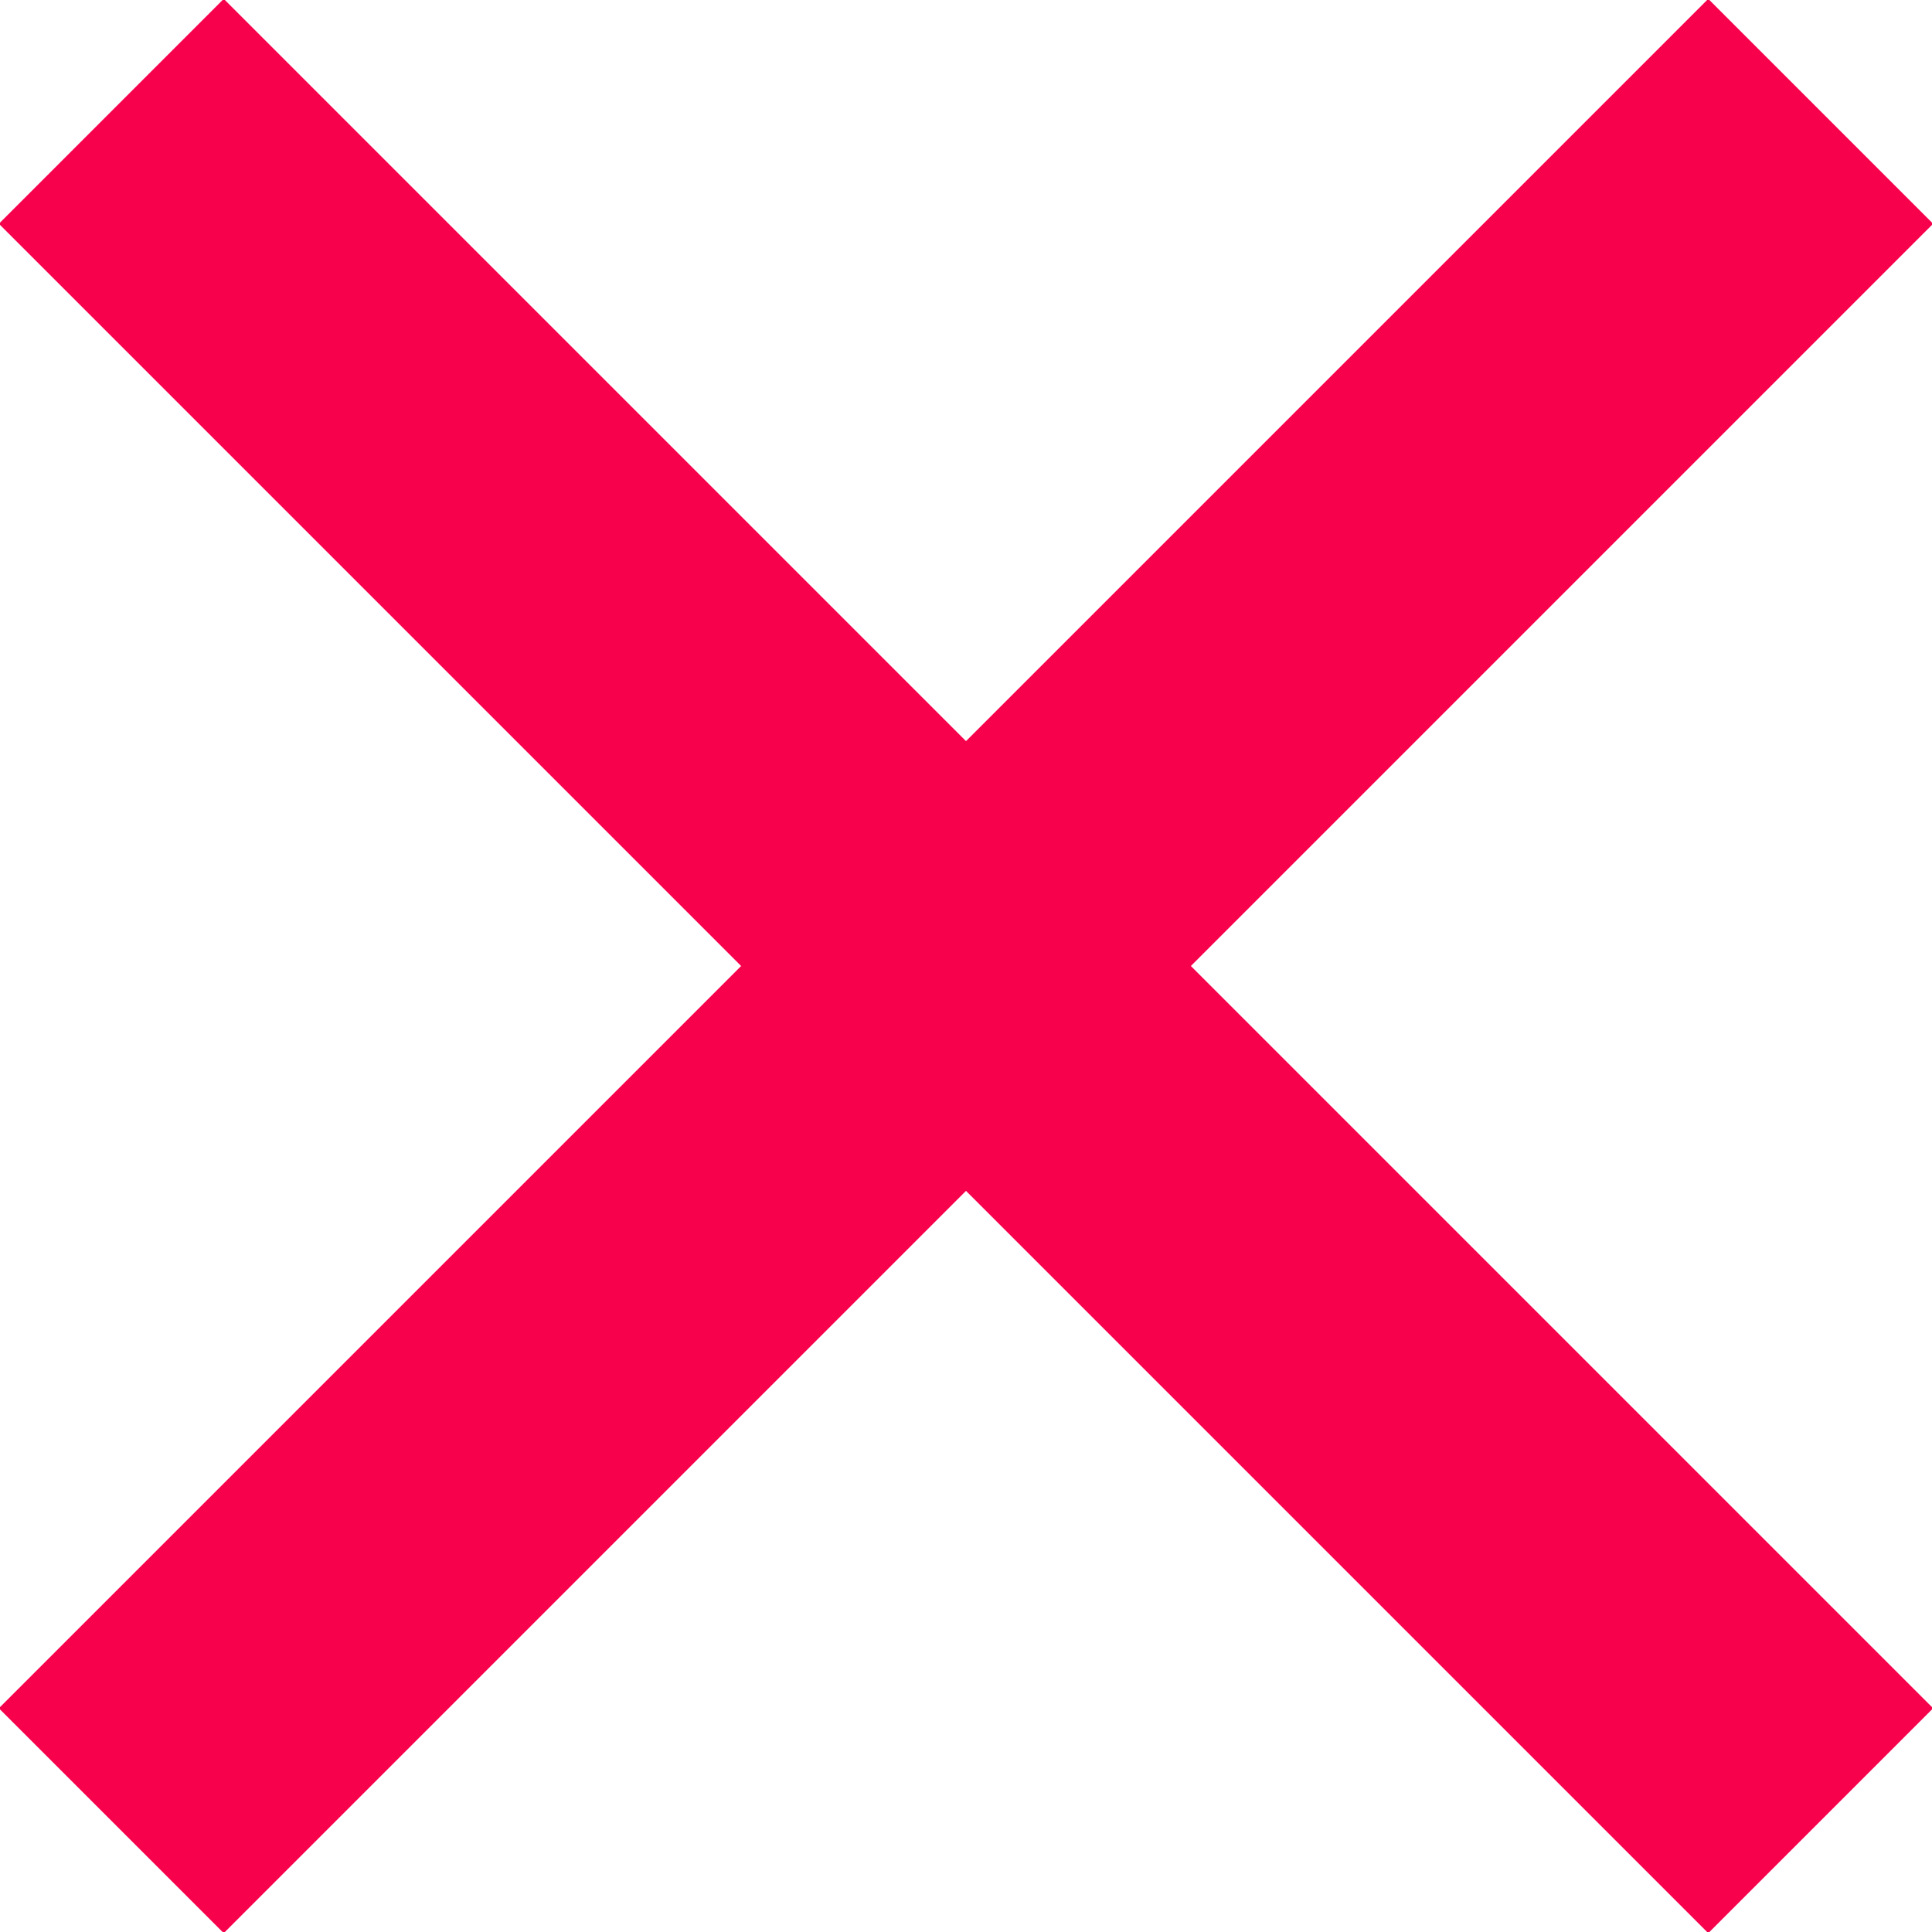 <svg xmlns="http://www.w3.org/2000/svg" viewBox="0 0 24.3 24.3" enable-background="new 0 0 24.3 24.3"><g stroke="#F7004C" stroke-width="4" stroke-linejoin="round" stroke-miterlimit="10" fill="none"><path d="M22.9 22.9l-21.5-21.5M1.4 22.9l21.5-21.5"/></g></svg>